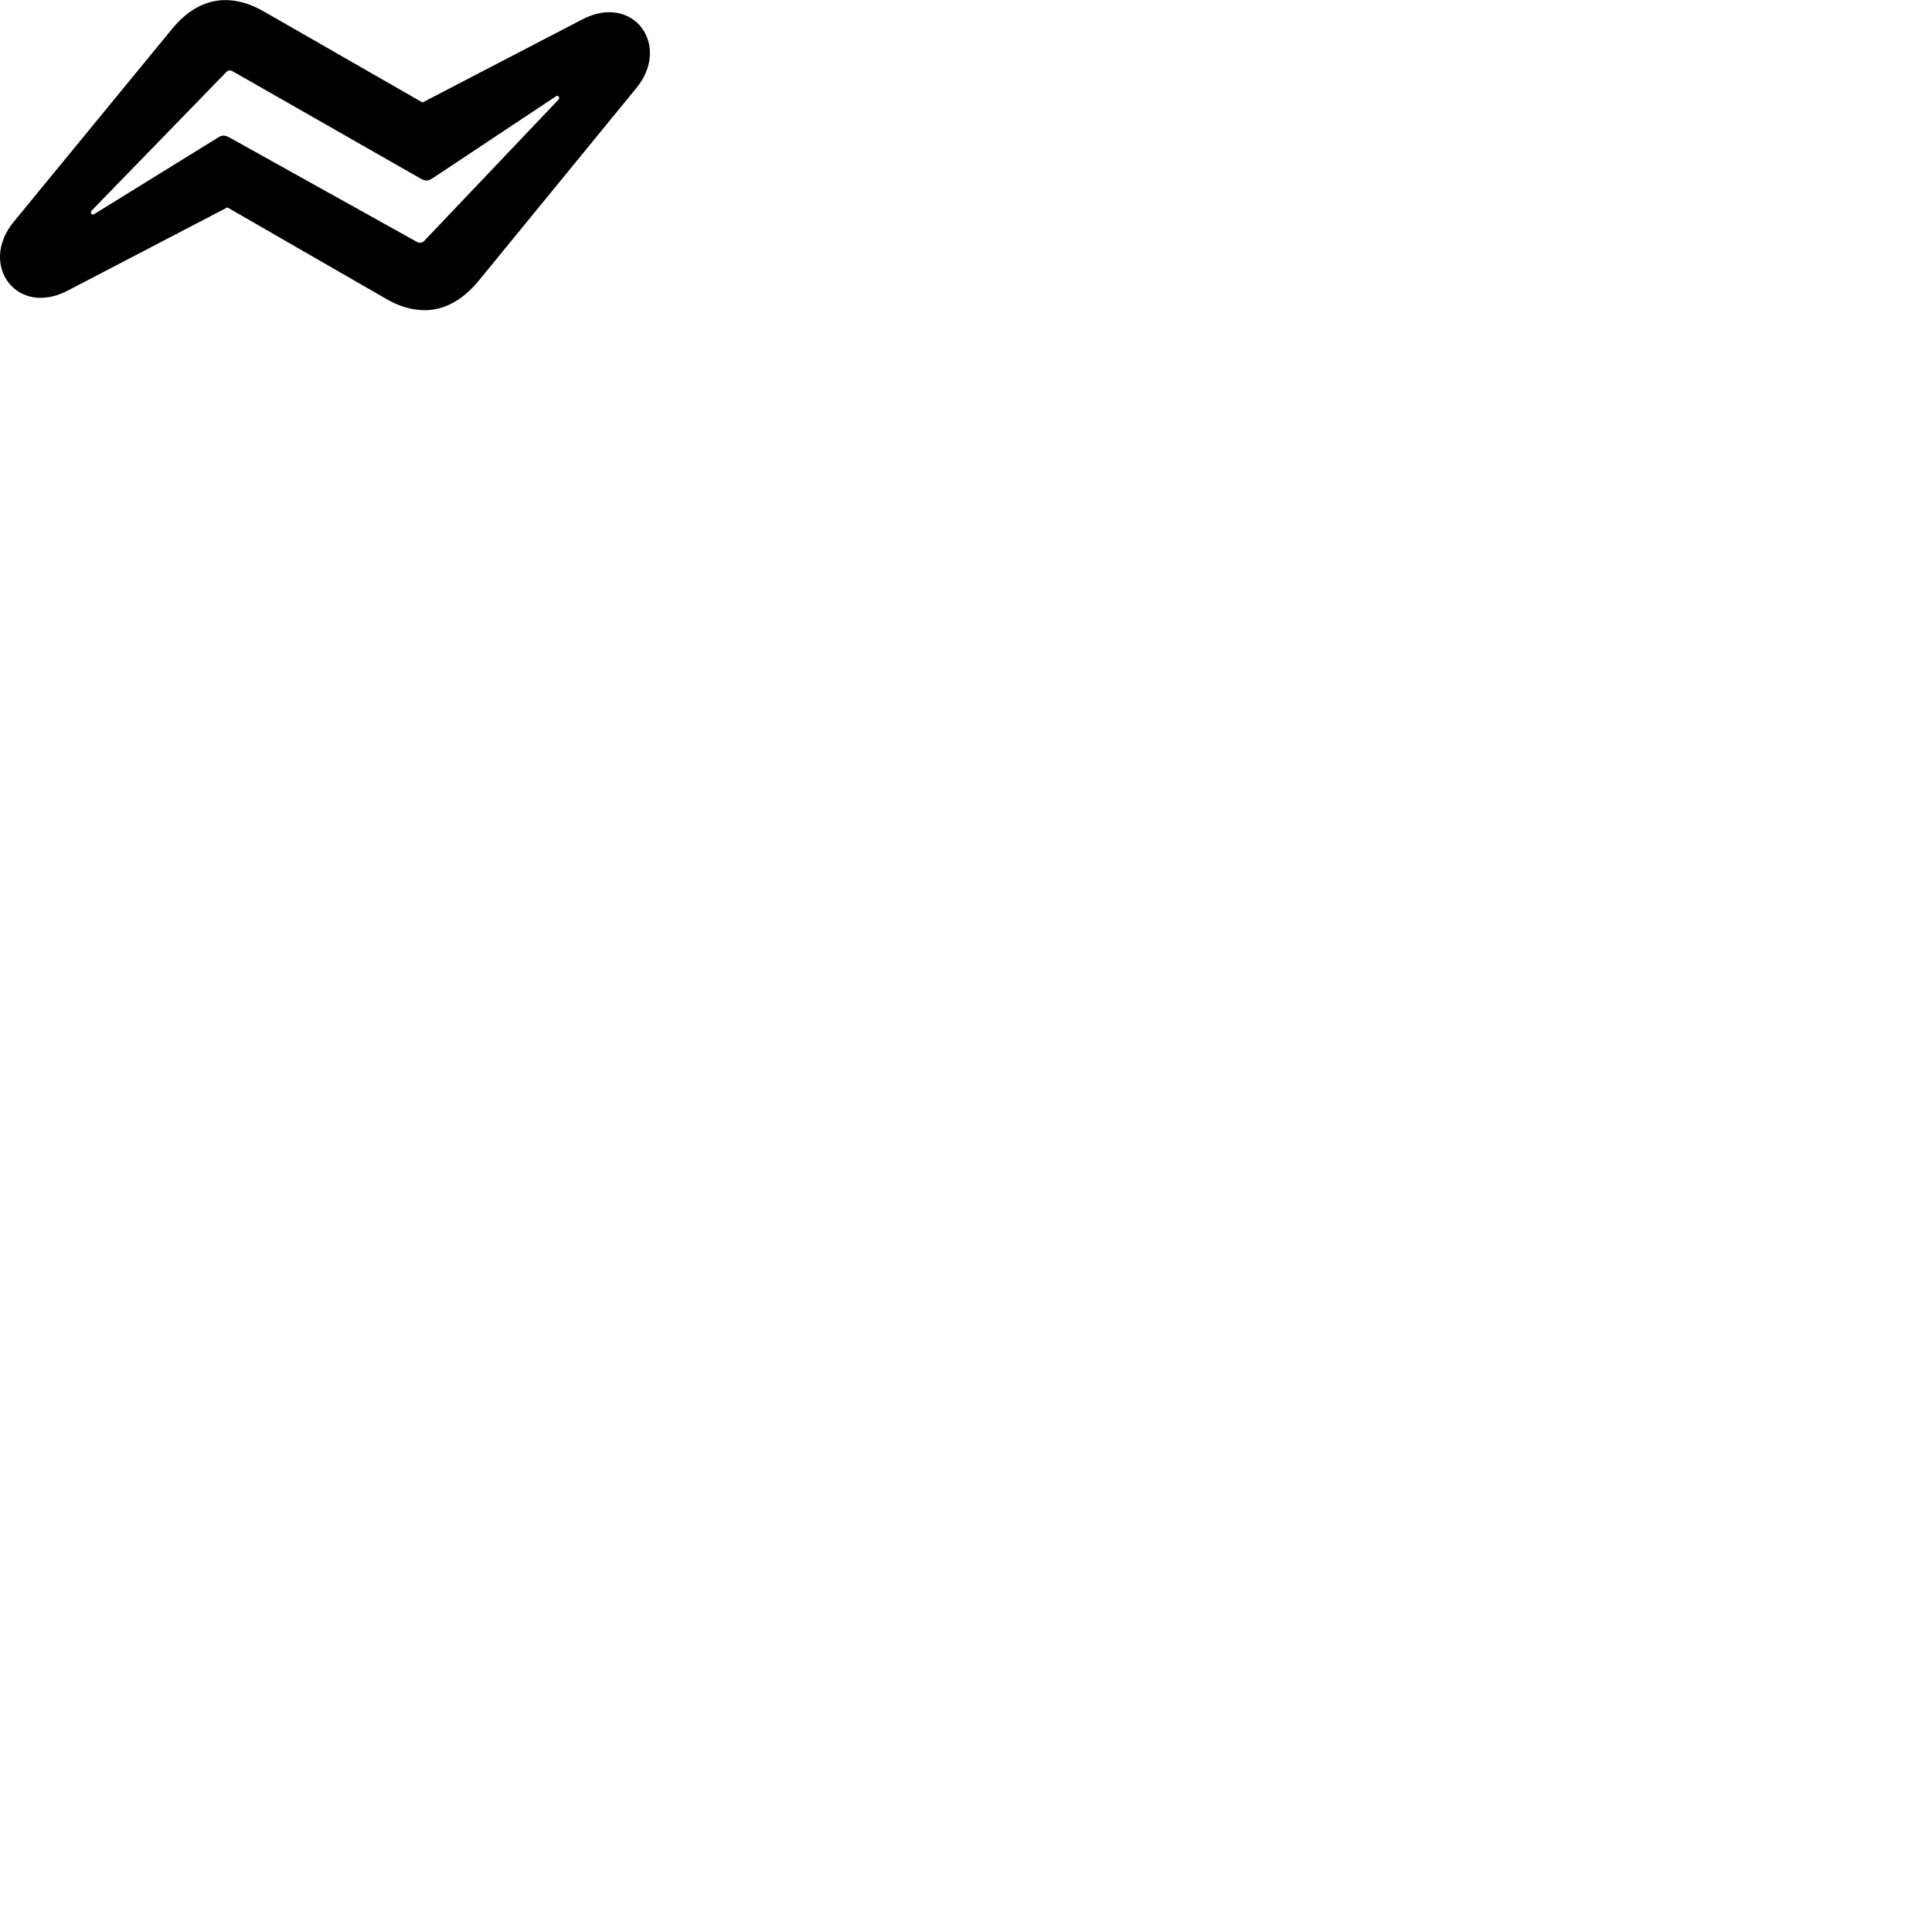 
        <svg xmlns="http://www.w3.org/2000/svg" viewBox="0 0 100 100">
            <path d="M0.699 11.495C-1.111 13.715 0.869 16.415 3.499 15.045L11.769 10.735L19.979 15.465C20.679 15.875 21.349 16.055 21.989 16.055C22.999 16.055 23.939 15.535 24.749 14.565L32.939 4.555C34.749 2.355 32.789 -0.375 30.139 1.005L21.869 5.305L13.659 0.595C12.959 0.195 12.309 0.005 11.659 0.005C10.639 0.005 9.699 0.525 8.899 1.505ZM4.889 11.075C4.769 11.165 4.629 11.015 4.749 10.895L11.659 3.785C11.789 3.635 11.919 3.605 12.069 3.705L21.739 9.225C22.069 9.415 22.179 9.365 22.469 9.175L28.759 4.995C28.879 4.895 29.019 5.055 28.899 5.165L21.989 12.435C21.859 12.575 21.729 12.605 21.569 12.515L11.909 7.135C11.569 6.945 11.459 7.005 11.179 7.185Z" />
        </svg>
    